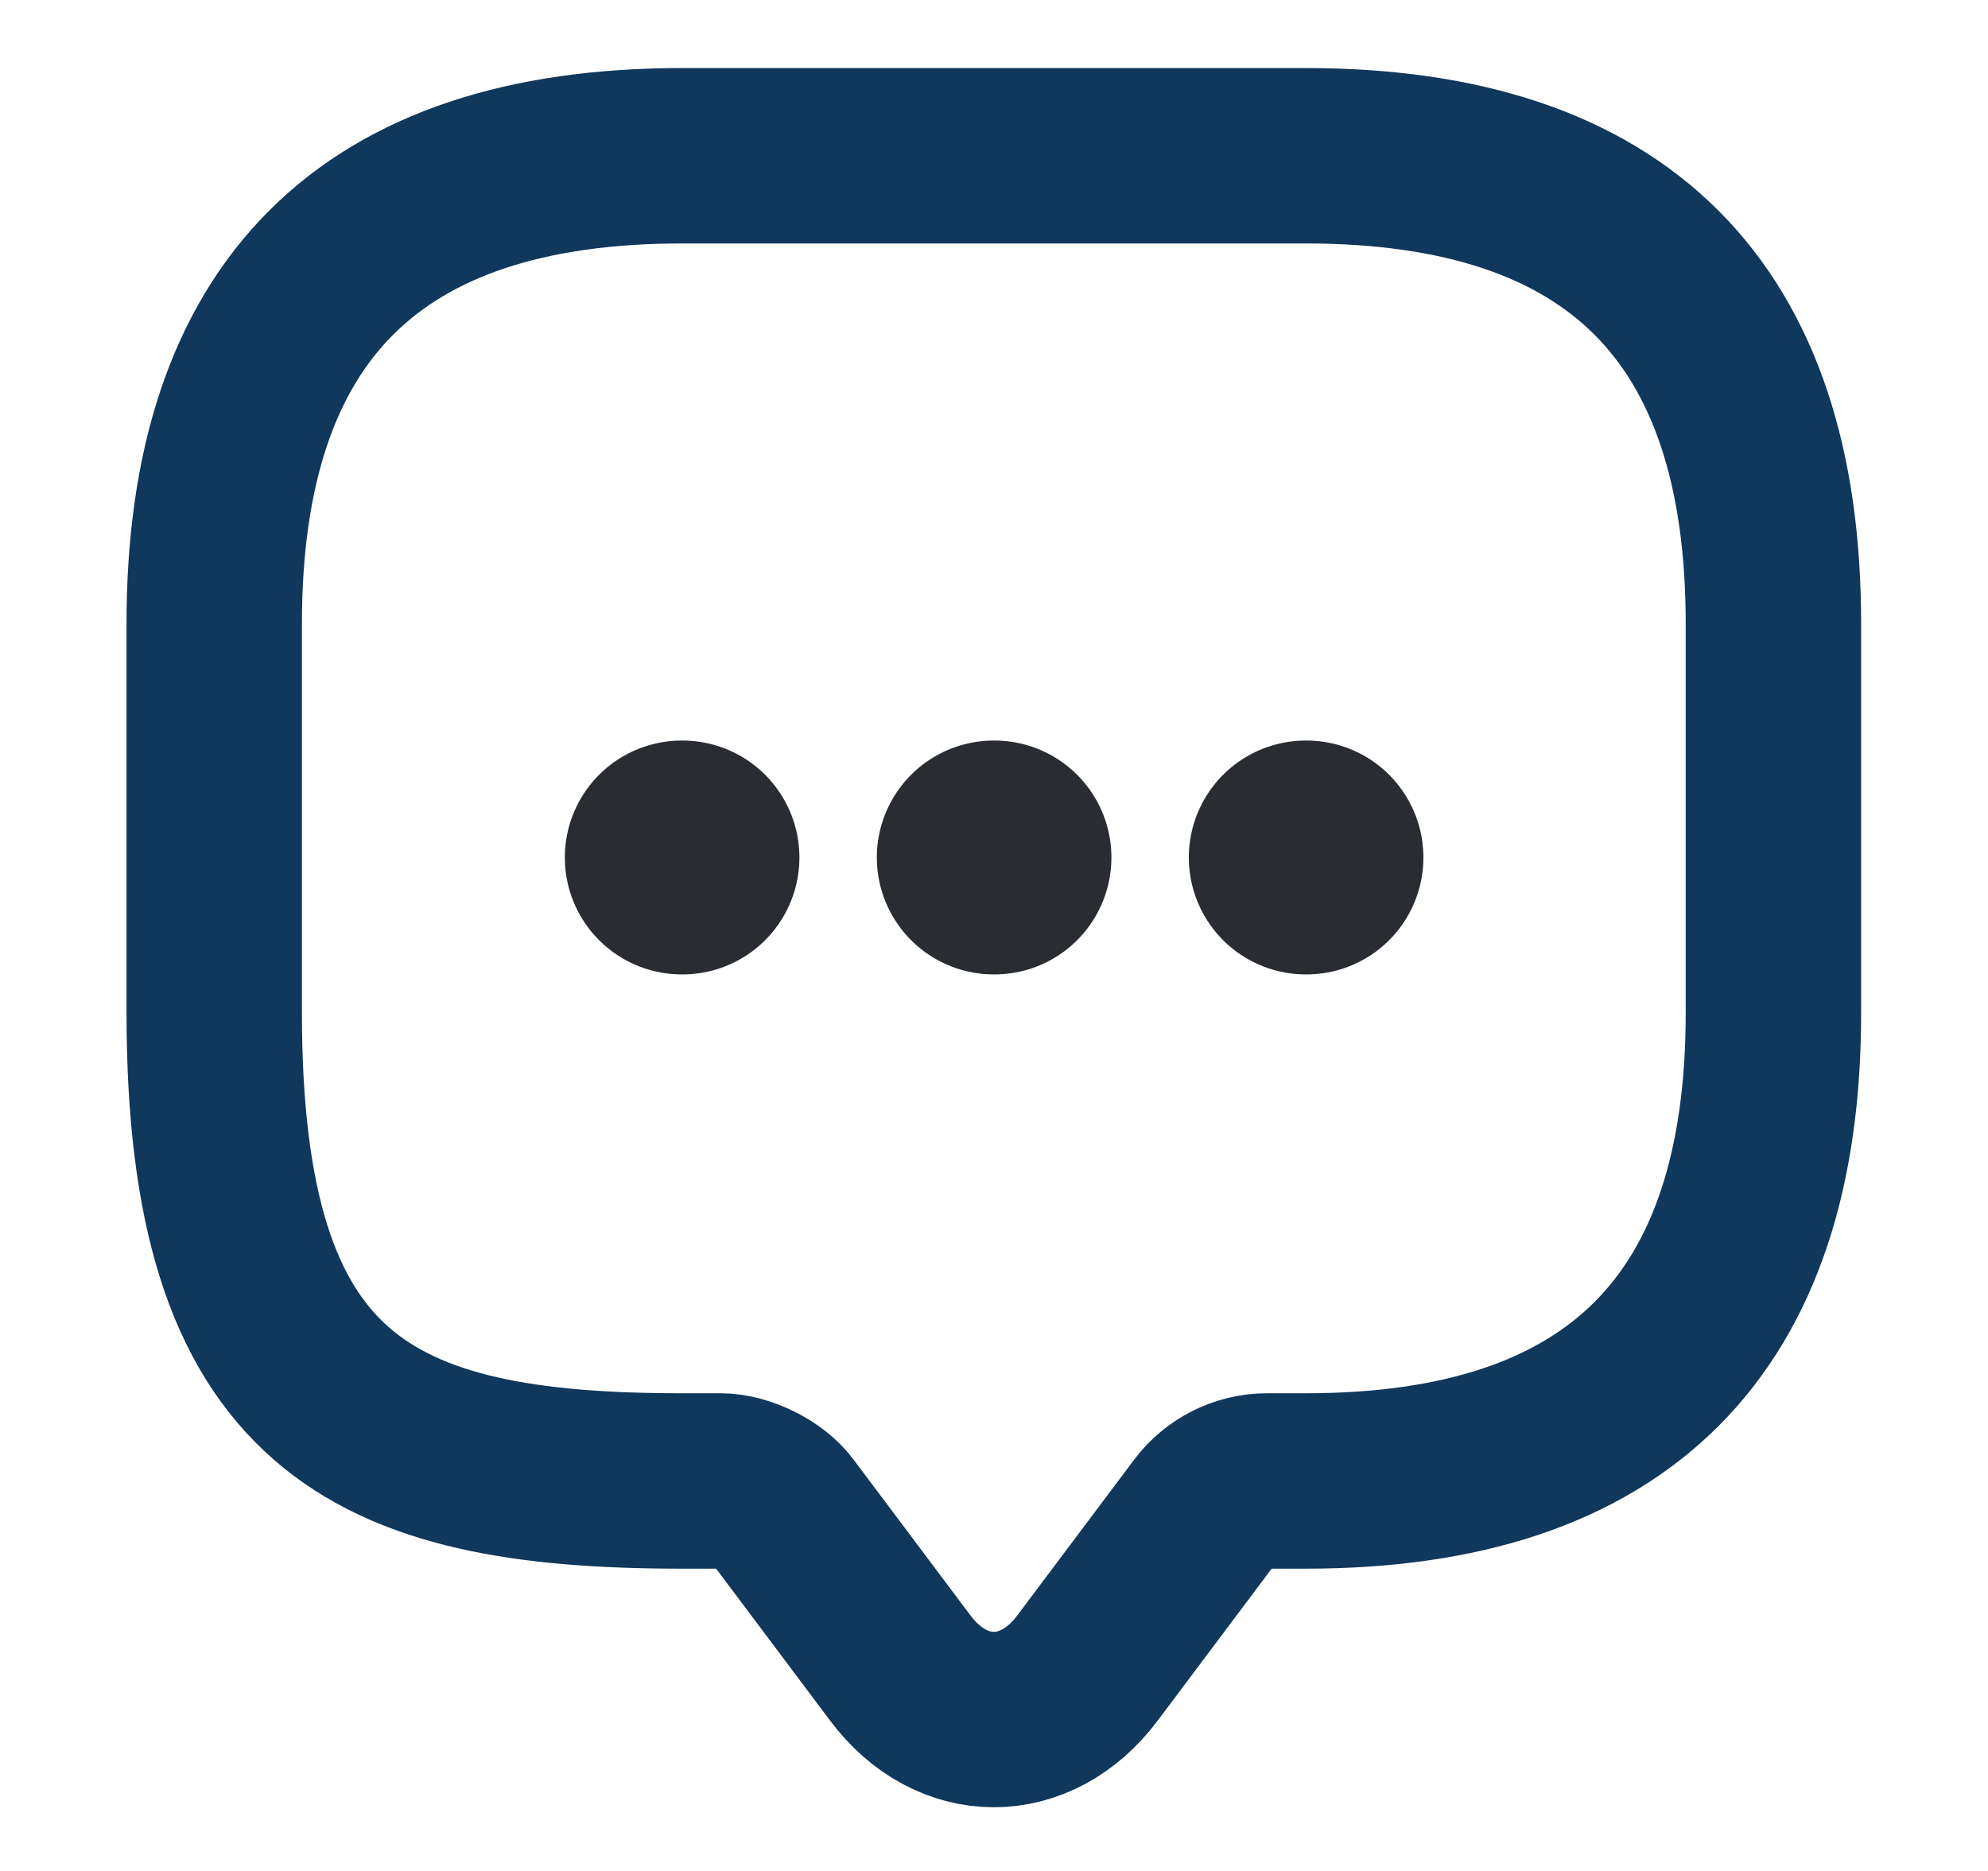 
<svg width="17" height="16" viewBox="0 0 17 16" fill="none" xmlns="http://www.w3.org/2000/svg">
<path d="M6.165 12.665H5.832C3.165 12.665 1.832 11.999 1.832 8.665V5.332C1.832 2.665 3.165 1.332 5.832 1.332H11.165C13.832 1.332 15.165 2.665 15.165 5.332V8.665C15.165 11.332 13.832 12.665 11.165 12.665H10.832C10.625 12.665 10.425 12.765 10.299 12.932L9.299 14.265C8.859 14.852 8.139 14.852 7.699 14.265L6.699 12.932C6.592 12.785 6.345 12.665 6.165 12.665Z" stroke="#10375C" stroke-width="1.5" stroke-miterlimit="10" stroke-linecap="round" stroke-linejoin="round"/>
<path d="M11.166 7.333H11.172" stroke="#292D32" stroke-width="2" stroke-linecap="round" stroke-linejoin="round"/>
<path d="M8.498 7.333H8.504" stroke="#292D32" stroke-width="2" stroke-linecap="round" stroke-linejoin="round"/>
<path d="M5.83 7.333H5.836" stroke="#292D32" stroke-width="2" stroke-linecap="round" stroke-linejoin="round"/>
</svg>
